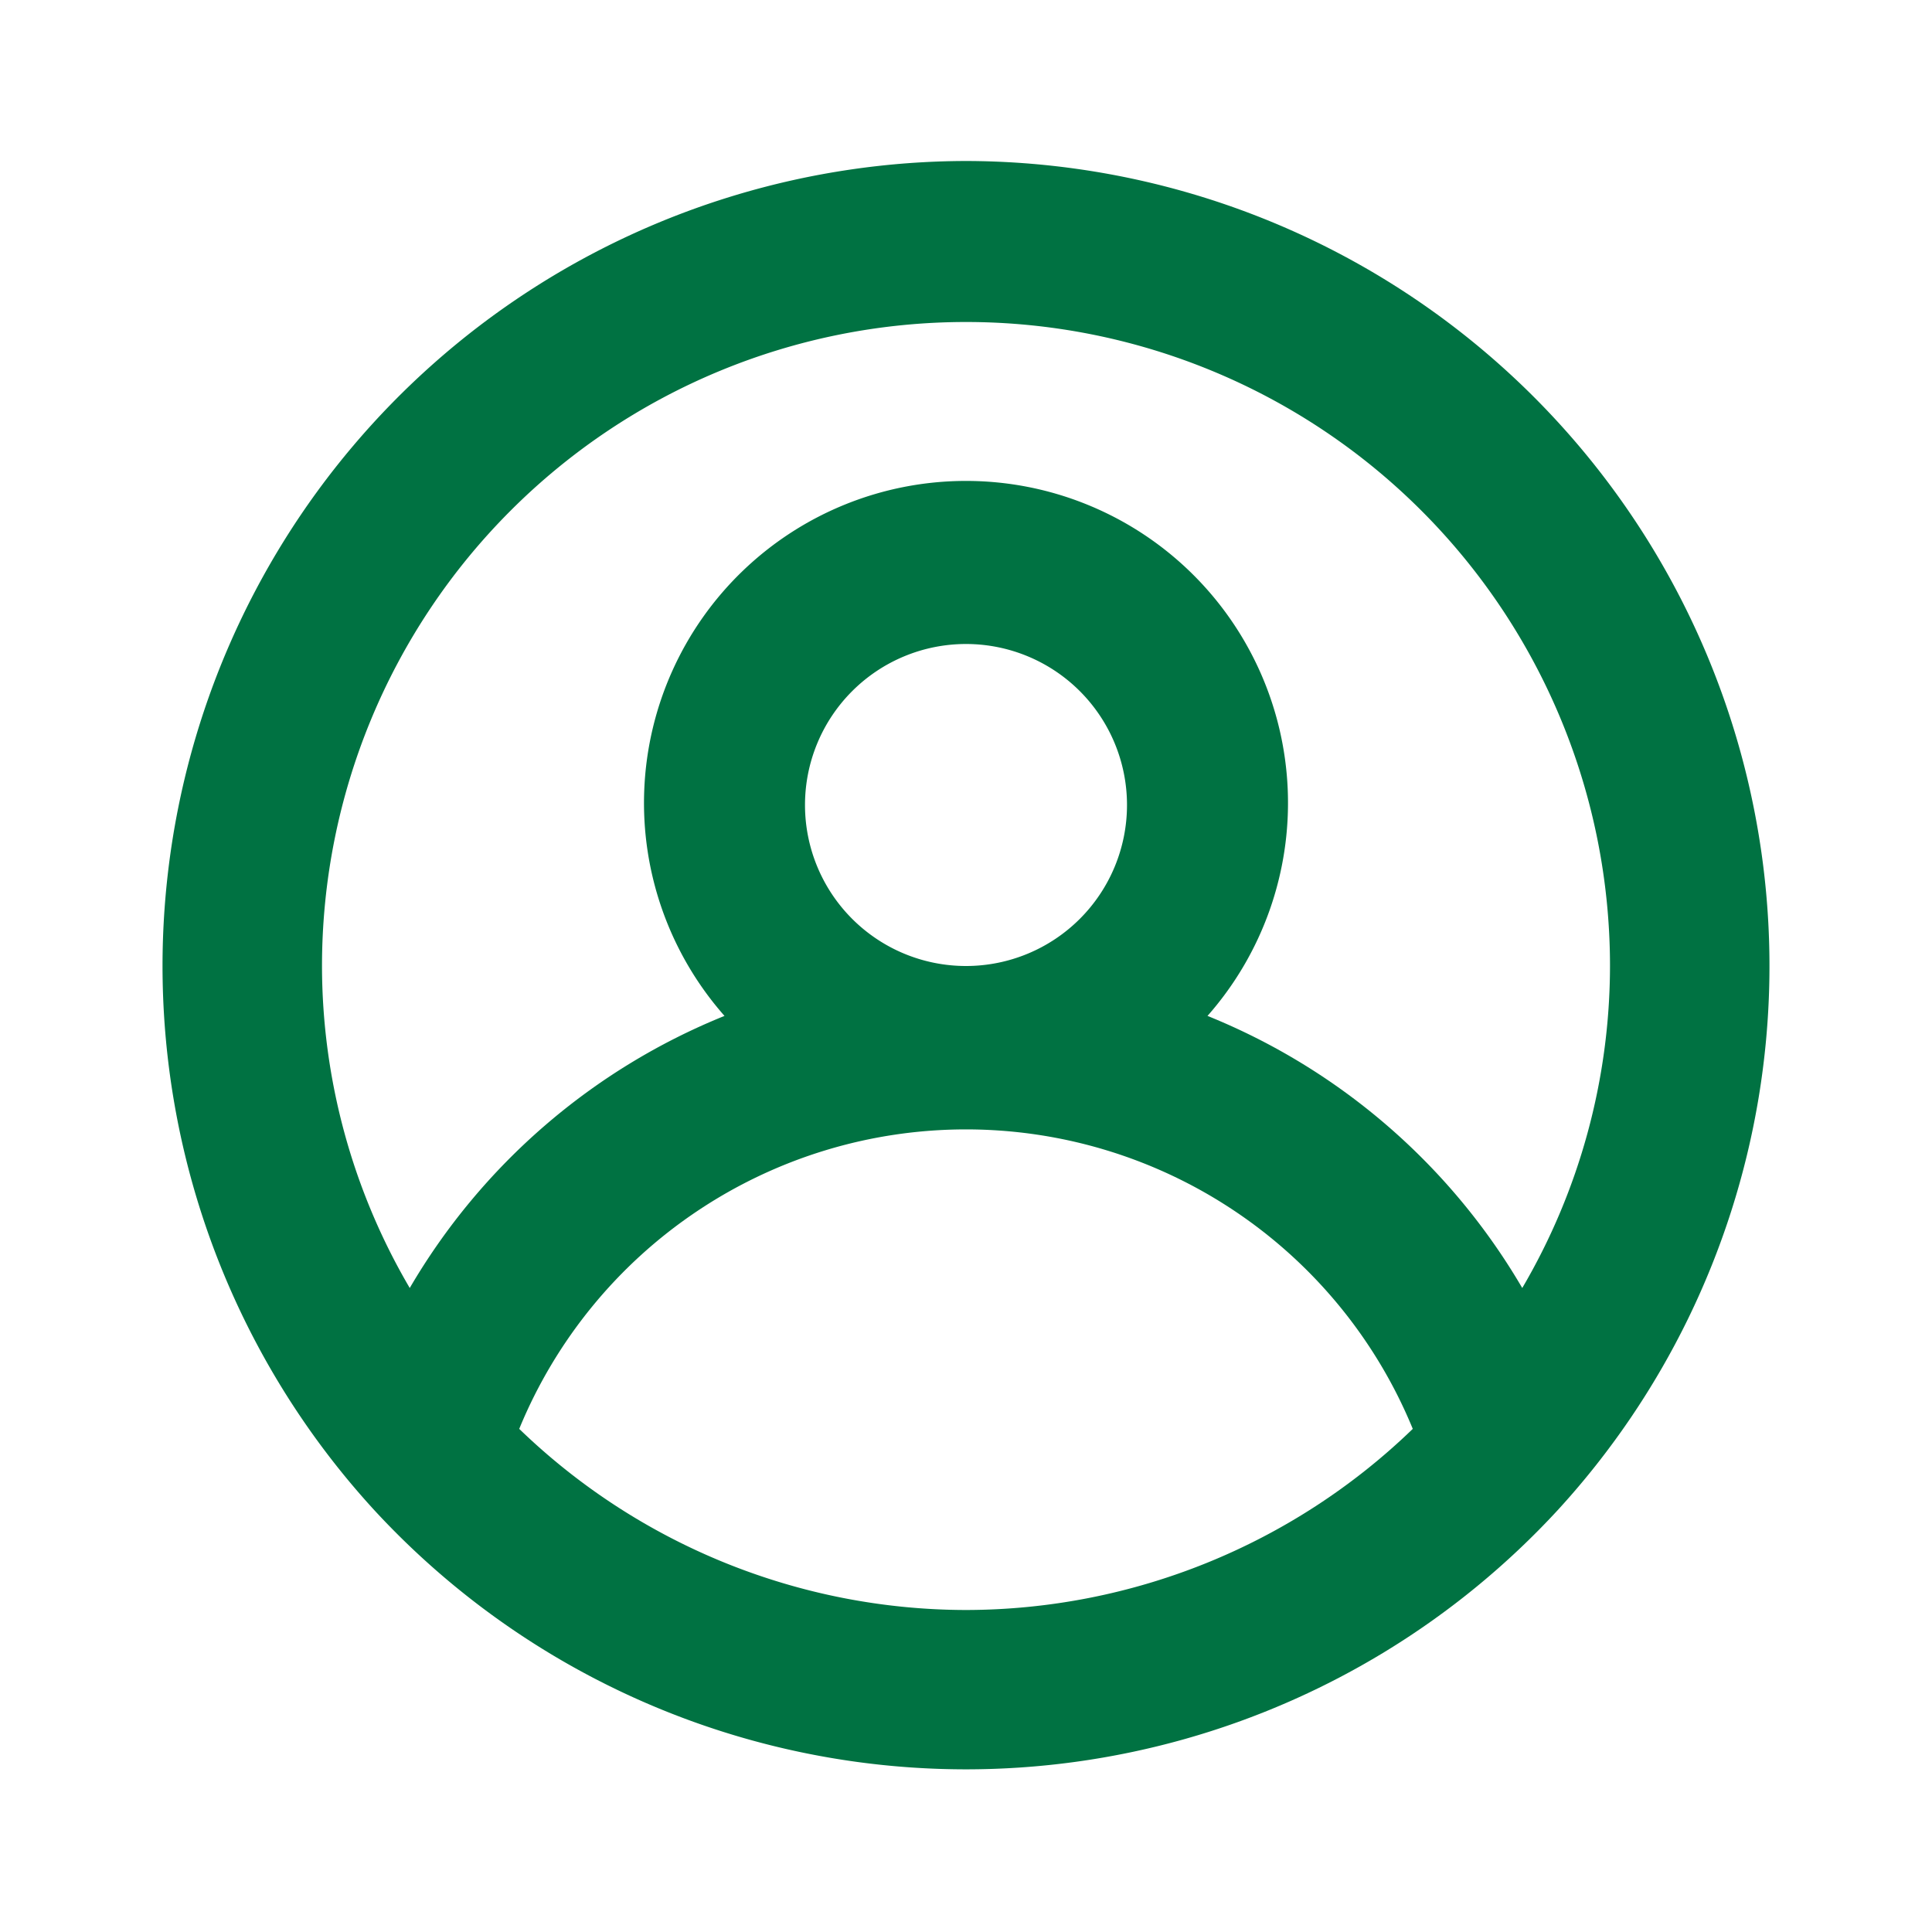 <?xml version="1.0" ?><svg data-name="Layer 1" viewBox="0 0 24 24" xmlns="http://www.w3.org/2000/svg"><path d="M12,2A10,10,0,0,0,4.65,18.76h0a10,10,0,0,0,14.7,0h0A10,10,0,0,0,12,2Zm0,18a8,8,0,0,1-5.55-2.25,6,6,0,0,1,11.1,0A8,8,0,0,1,12,20ZM10,10a2,2,0,1,1,2,2A2,2,0,0,1,10,10Zm8.91,6A8,8,0,0,0,15,12.62a4,4,0,1,0-6,0A8,8,0,0,0,5.09,16,7.92,7.92,0,0,1,4,12a8,8,0,0,1,16,0A7.92,7.92,0,0,1,18.91,16Z" fill="#007242"/></svg>